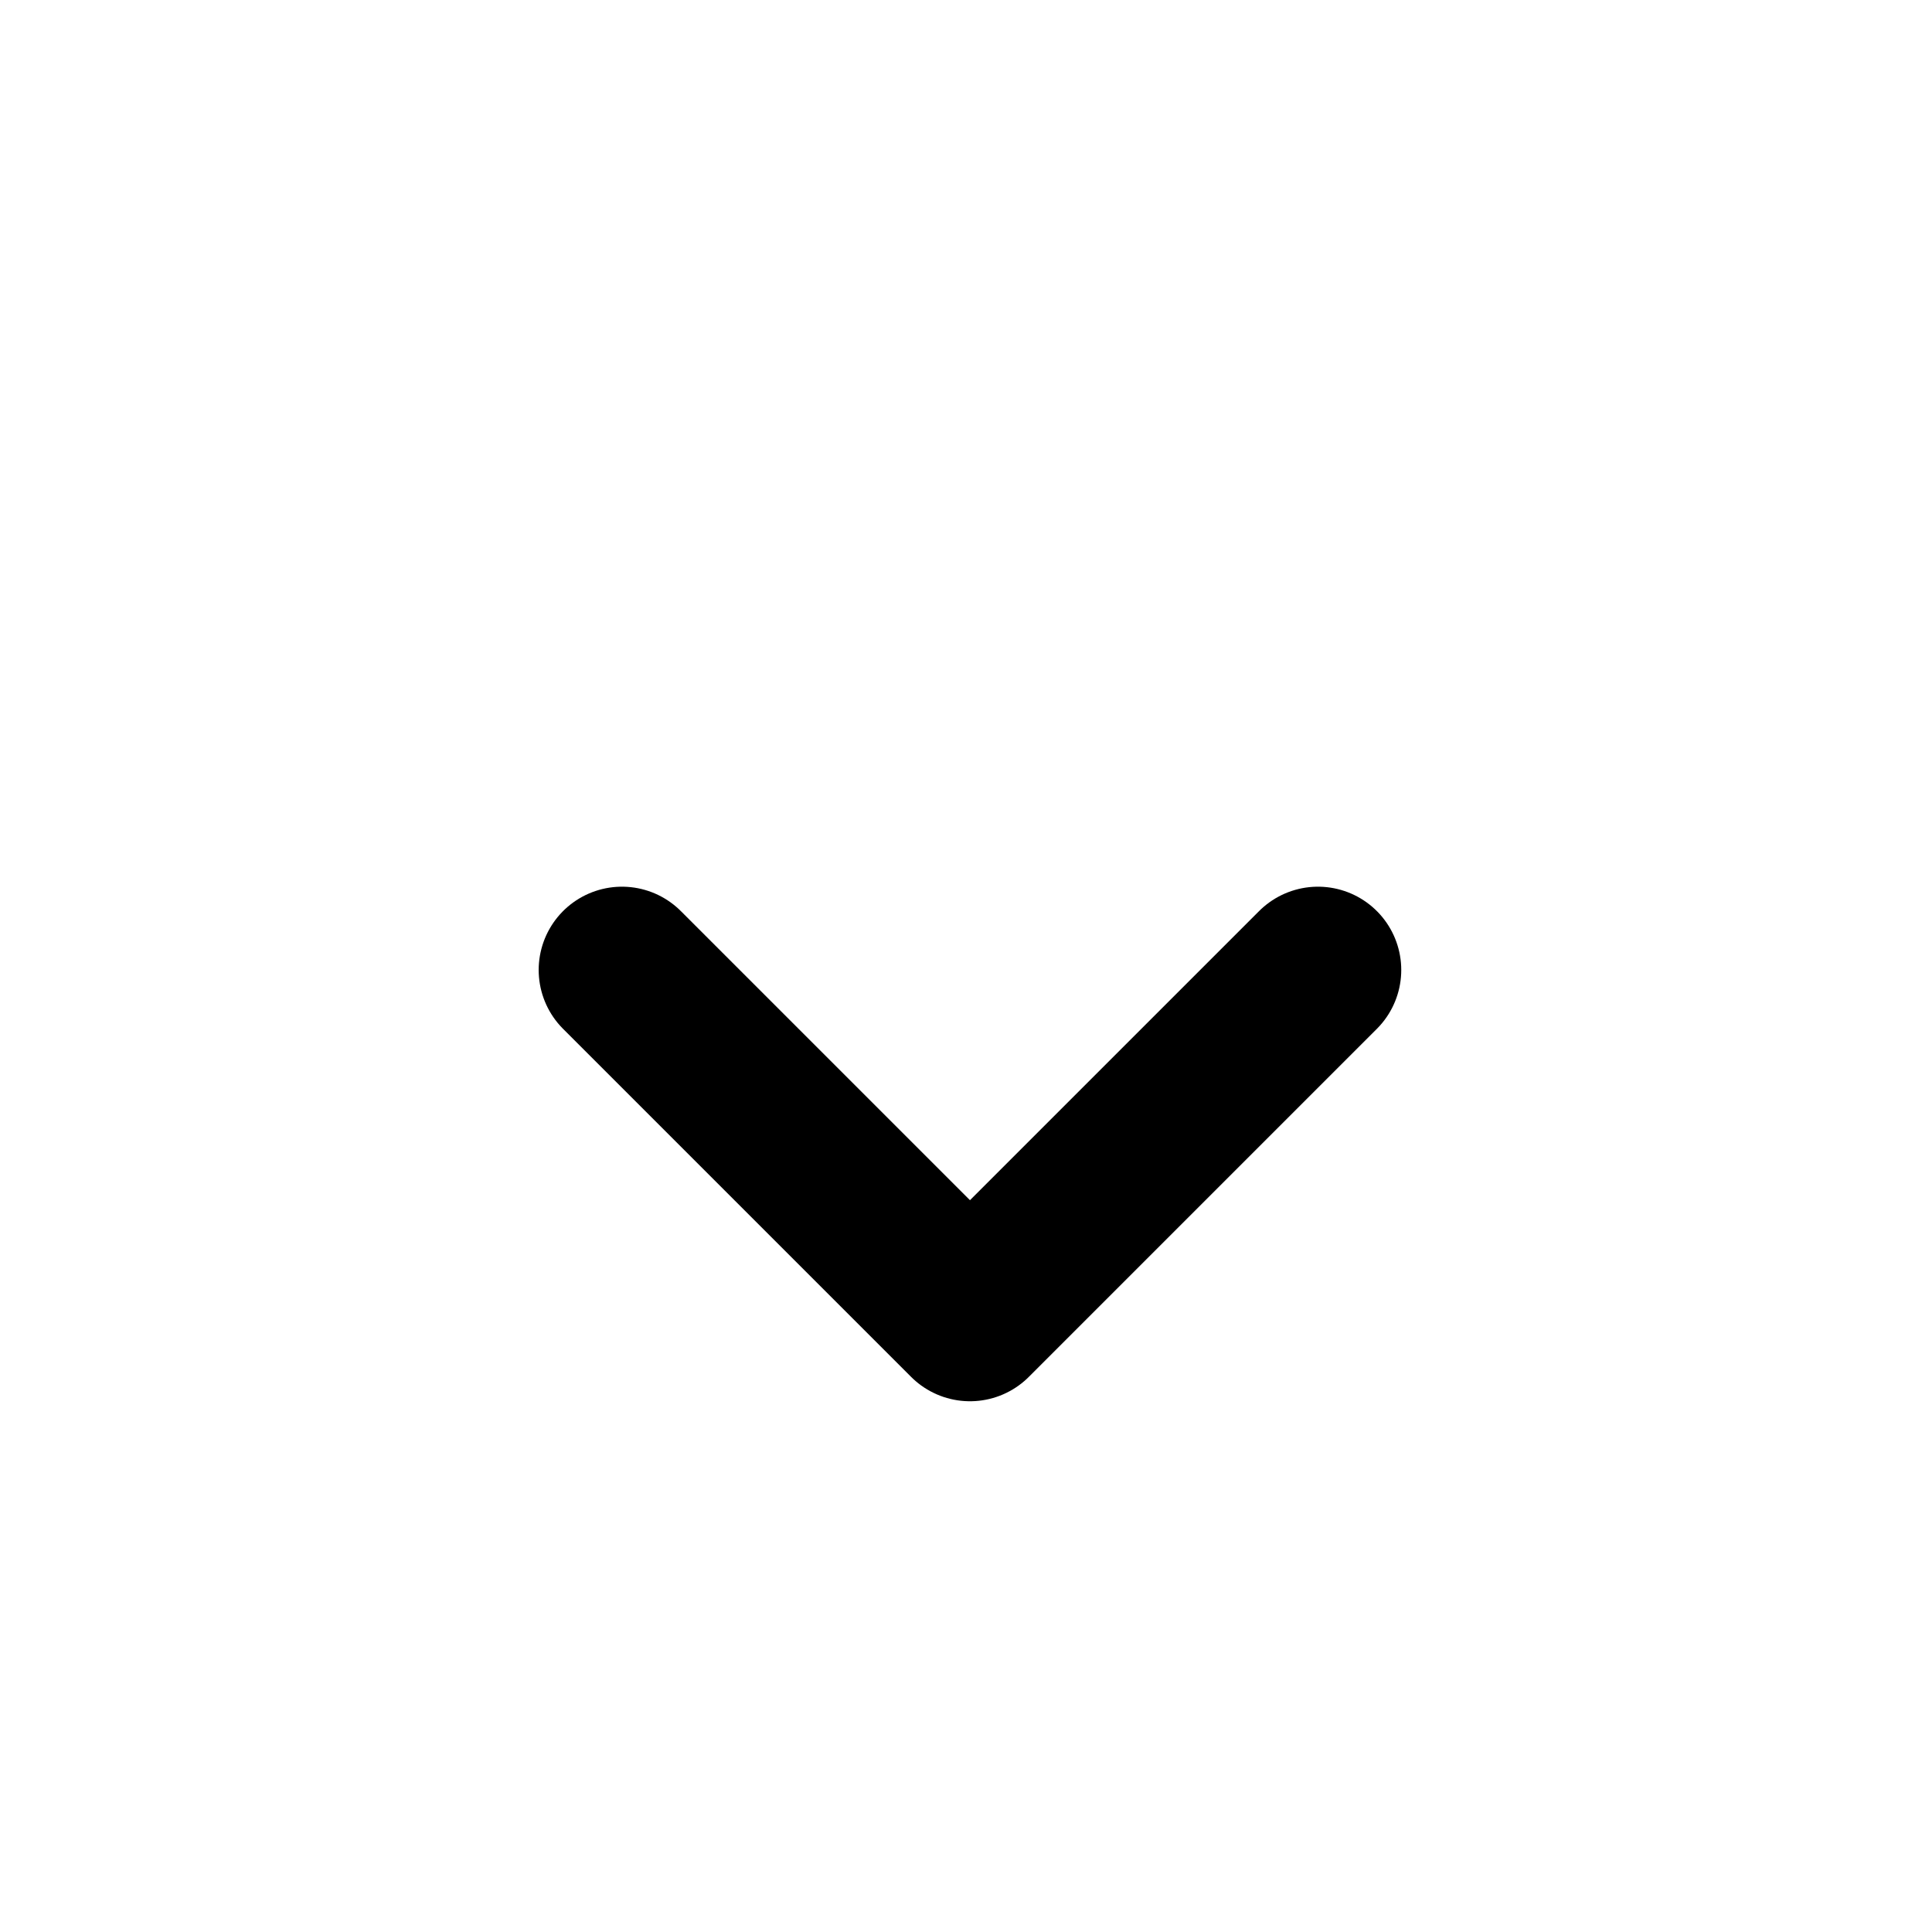 <svg id="arrowDownCircle" viewBox="0 0 116 116" fill="none" xmlns="http://www.w3.org/2000/svg"
    stroke="currentColor">
    <g>

        <path id="Vector_2" d="M37.343 58.238L58.238 79.133L79.133 58.238"
            stroke-width="10" stroke-linecap="round" stroke-linejoin="round" />
    </g>
</svg>